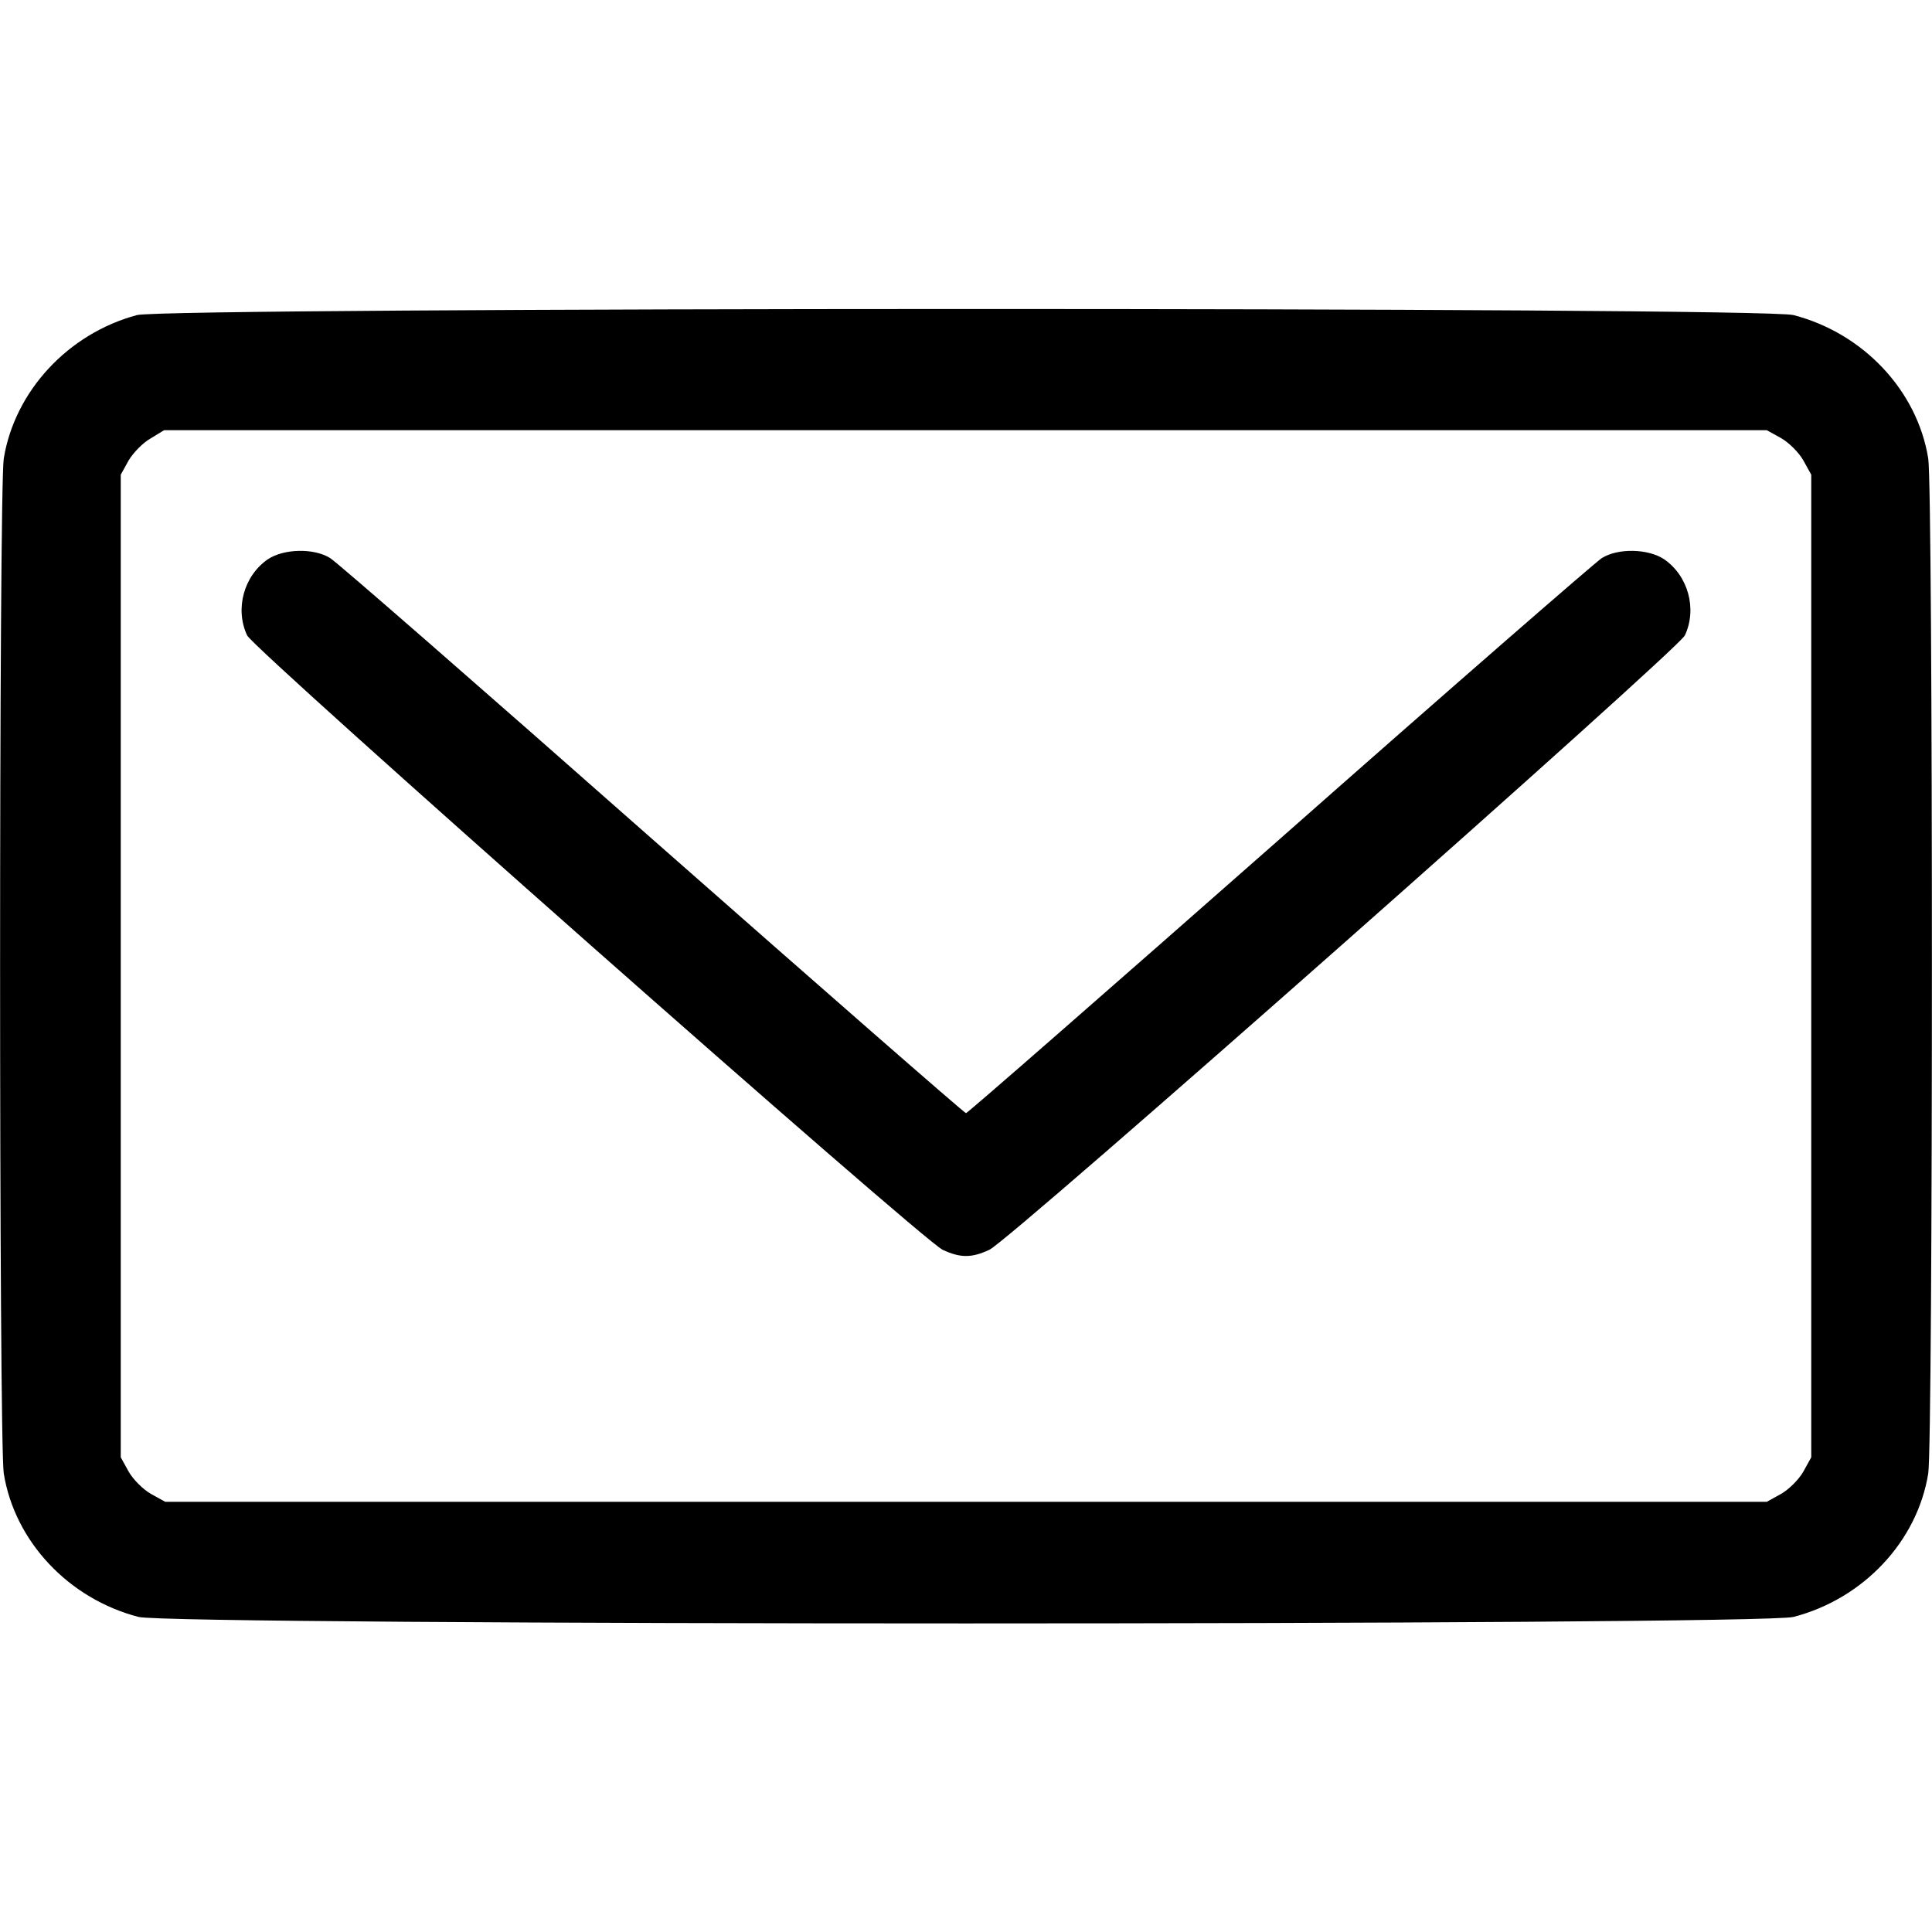 <?xml version="1.0" standalone="no"?>
<!DOCTYPE svg PUBLIC "-//W3C//DTD SVG 20010904//EN"
 "http://www.w3.org/TR/2001/REC-SVG-20010904/DTD/svg10.dtd">
<svg version="1.0" xmlns="http://www.w3.org/2000/svg"
 width="512pt" height="512pt" viewBox="0 0 512 512"
 preserveAspectRatio="xMidYMid meet">

<g transform="translate(0,512) scale(0.1,-0.1)"
fill="#000000" stroke="none">
<path d="M363 4285 c-183 -49 -324 -202 -353 -380 -13 -81 -13 -2609 0 -2690
29 -180 172 -332 357 -380 86 -23 4300 -23 4386 0 185 48 328 200 357 380 13
81 13 2609 0 2690 -29 180 -172 332 -357 380 -84 22 -4309 21 -4390 0z m4357
-326 c21 -12 47 -38 59 -59 l21 -38 0 -1302 0 -1302 -21 -38 c-12 -21 -38 -47
-59 -59 l-38 -21 -2122 0 -2122 0 -38 21 c-21 12 -47 38 -59 59 l-21 38 0
1302 0 1302 21 38 c12 20 38 47 58 58 l36 22 2124 0 2123 0 38 -21z"/>
<path d="M710 3638 c-64 -44 -88 -132 -55 -202 19 -39 1788 -1602 1843 -1628
47 -22 77 -22 124 0 55 25 1824 1589 1843 1628 33 70 9 158 -55 202 -42 28
-122 30 -165 3 -16 -10 -401 -345 -854 -745 -453 -399 -827 -726 -831 -726 -4
0 -378 327 -831 726 -453 400 -837 735 -854 745 -43 27 -123 25 -165 -3z"/>
</g>
</svg>
